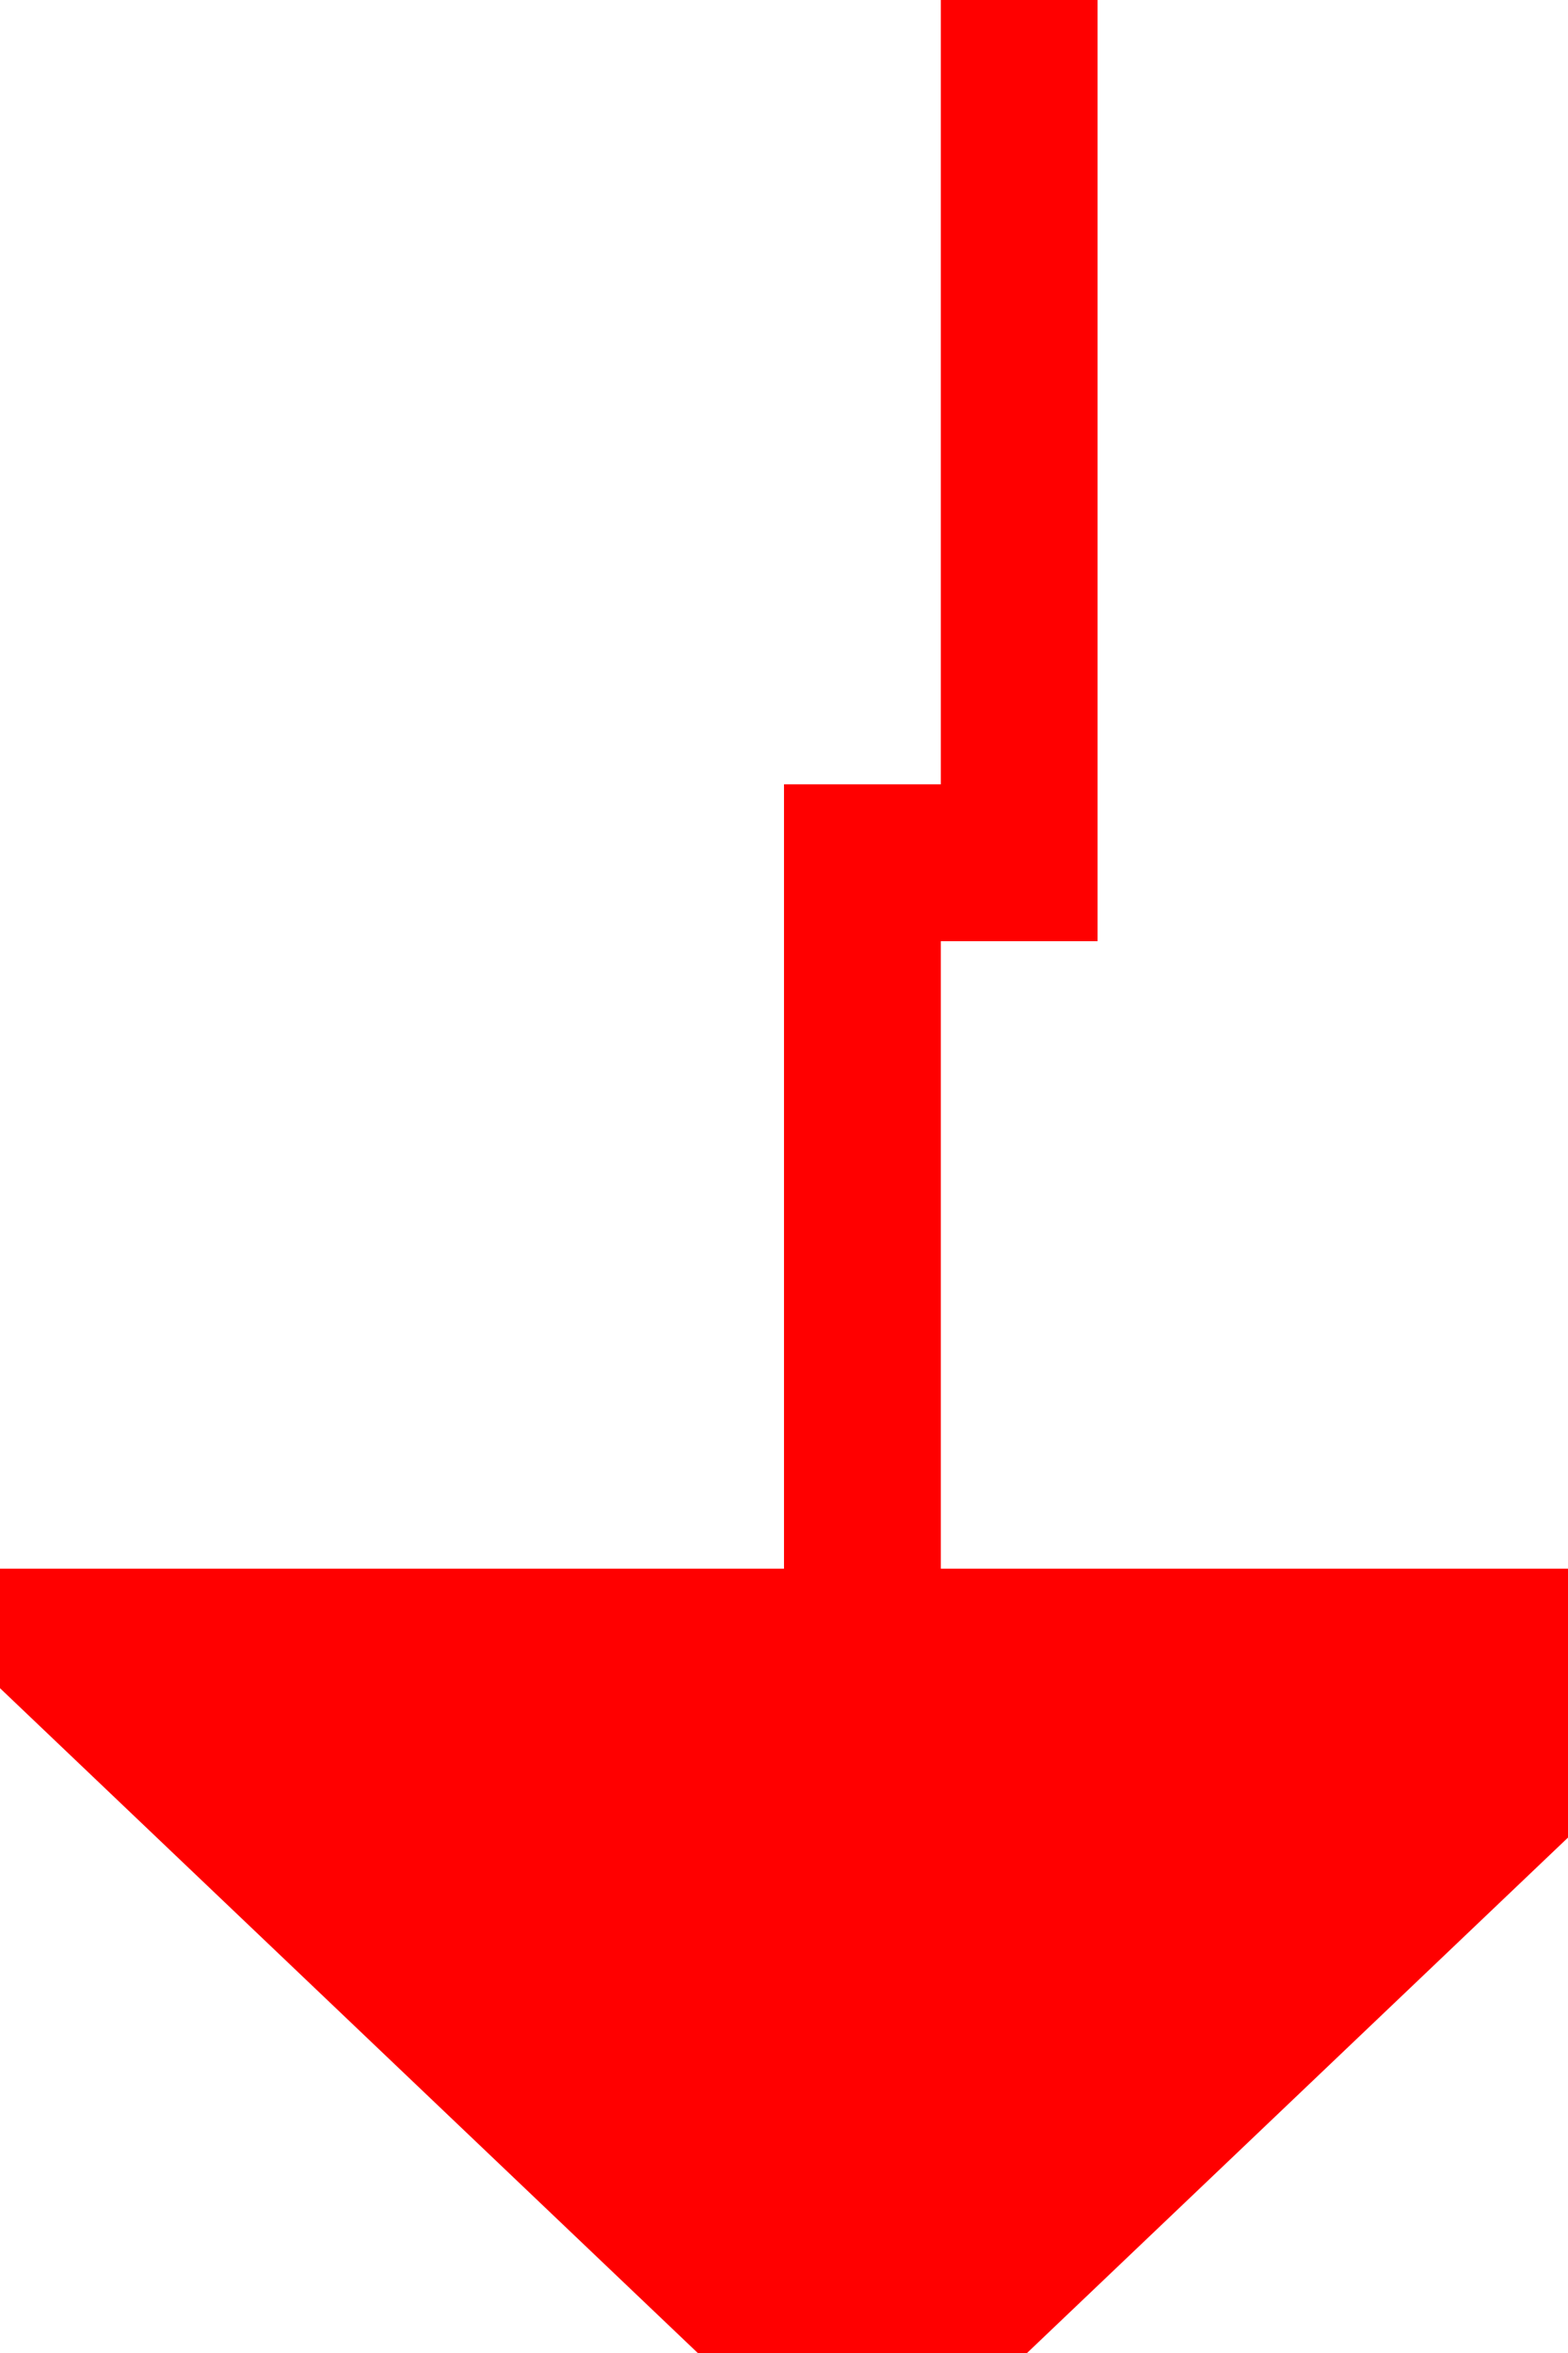 ﻿<?xml version="1.0" encoding="utf-8"?>
<svg version="1.1" xmlns:xlink="http://www.w3.org/1999/xlink" width="10px" height="15px" preserveAspectRatio="xMidYMin meet" viewBox="202 445  8 15" xmlns="http://www.w3.org/2000/svg">
  <path d="M 207.5 413  L 207.5 450.5  L 206.5 450.5  L 206.5 456  " stroke-width="1" stroke="#ff0000" fill="none" />
  <path d="M 200.2 455  L 206.5 461  L 212.8 455  L 200.2 455  Z " fill-rule="nonzero" fill="#ff0000" stroke="none" />
</svg>